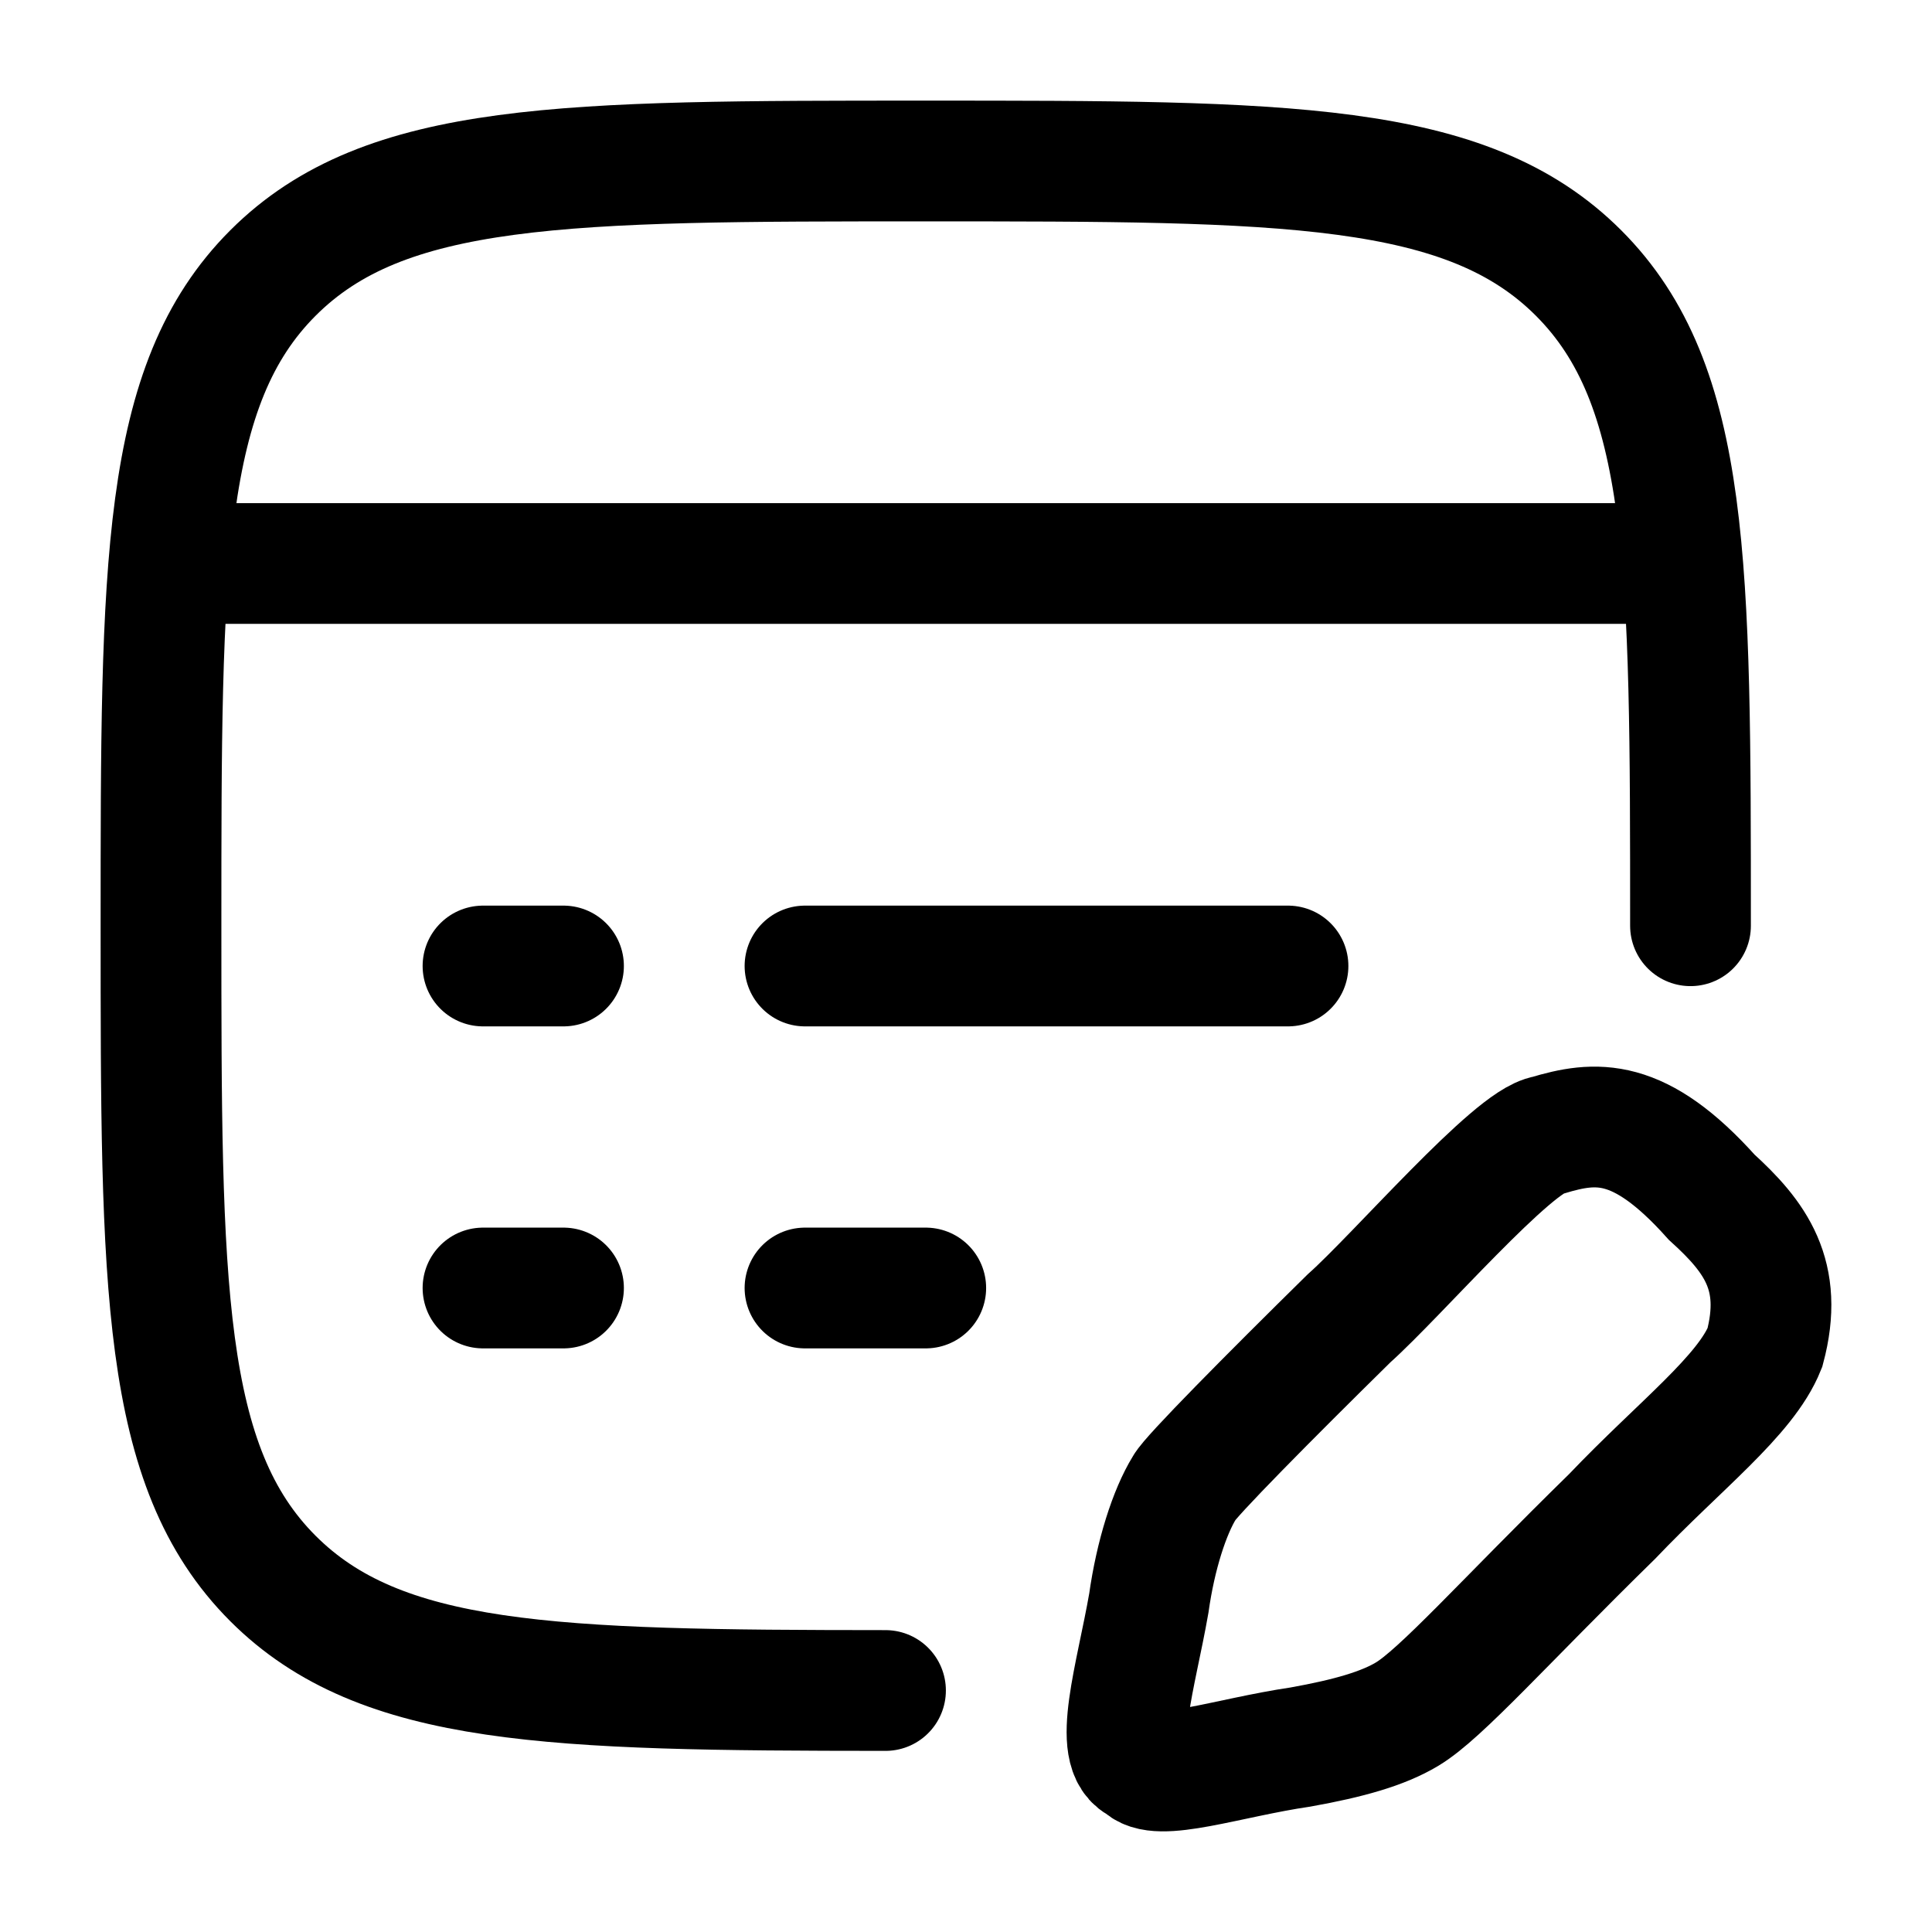 <svg xmlns="http://www.w3.org/2000/svg" viewBox="0 0 24 24" width="24" height="24" color="#000000" fill="none">
    <path d="M21 11.5C21 7.022 21 4.782 19.609 3.391C18.218 2 15.978 2 11.5 2C7.022 2 4.782 2 3.391 3.391C2 4.782 2 7.022 2 11.5C2 15.978 2 18.218 3.391 19.609C4.73 20.947 6.853 20.998 11 21" stroke="currentColor" stroke-width="1.5" stroke-linecap="round" />
    <path d="M2 7H21" stroke="currentColor" stroke-width="1.5" stroke-linejoin="round" />
    <path d="M10 16H11.5M6 16H7M10 12H16M6 12H7" stroke="currentColor" stroke-width="1.5" stroke-linecap="round" stroke-linejoin="round" />
    <path d="M21.263 14.872C20.362 13.865 19.822 13.925 19.221 14.105C18.8 14.165 17.358 15.842 16.758 16.377C15.771 17.348 14.781 18.348 14.715 18.478C14.528 18.781 14.355 19.317 14.271 19.916C14.114 20.815 13.804 21.782 14.175 21.913C14.355 22.153 15.256 21.834 16.157 21.702C16.758 21.594 17.178 21.474 17.479 21.294C17.899 21.043 18.68 20.156 20.026 18.838C20.87 17.952 21.684 17.34 21.924 16.741C22.164 15.842 21.804 15.363 21.263 14.872Z" stroke="currentColor" stroke-width="1.5" />
</svg>